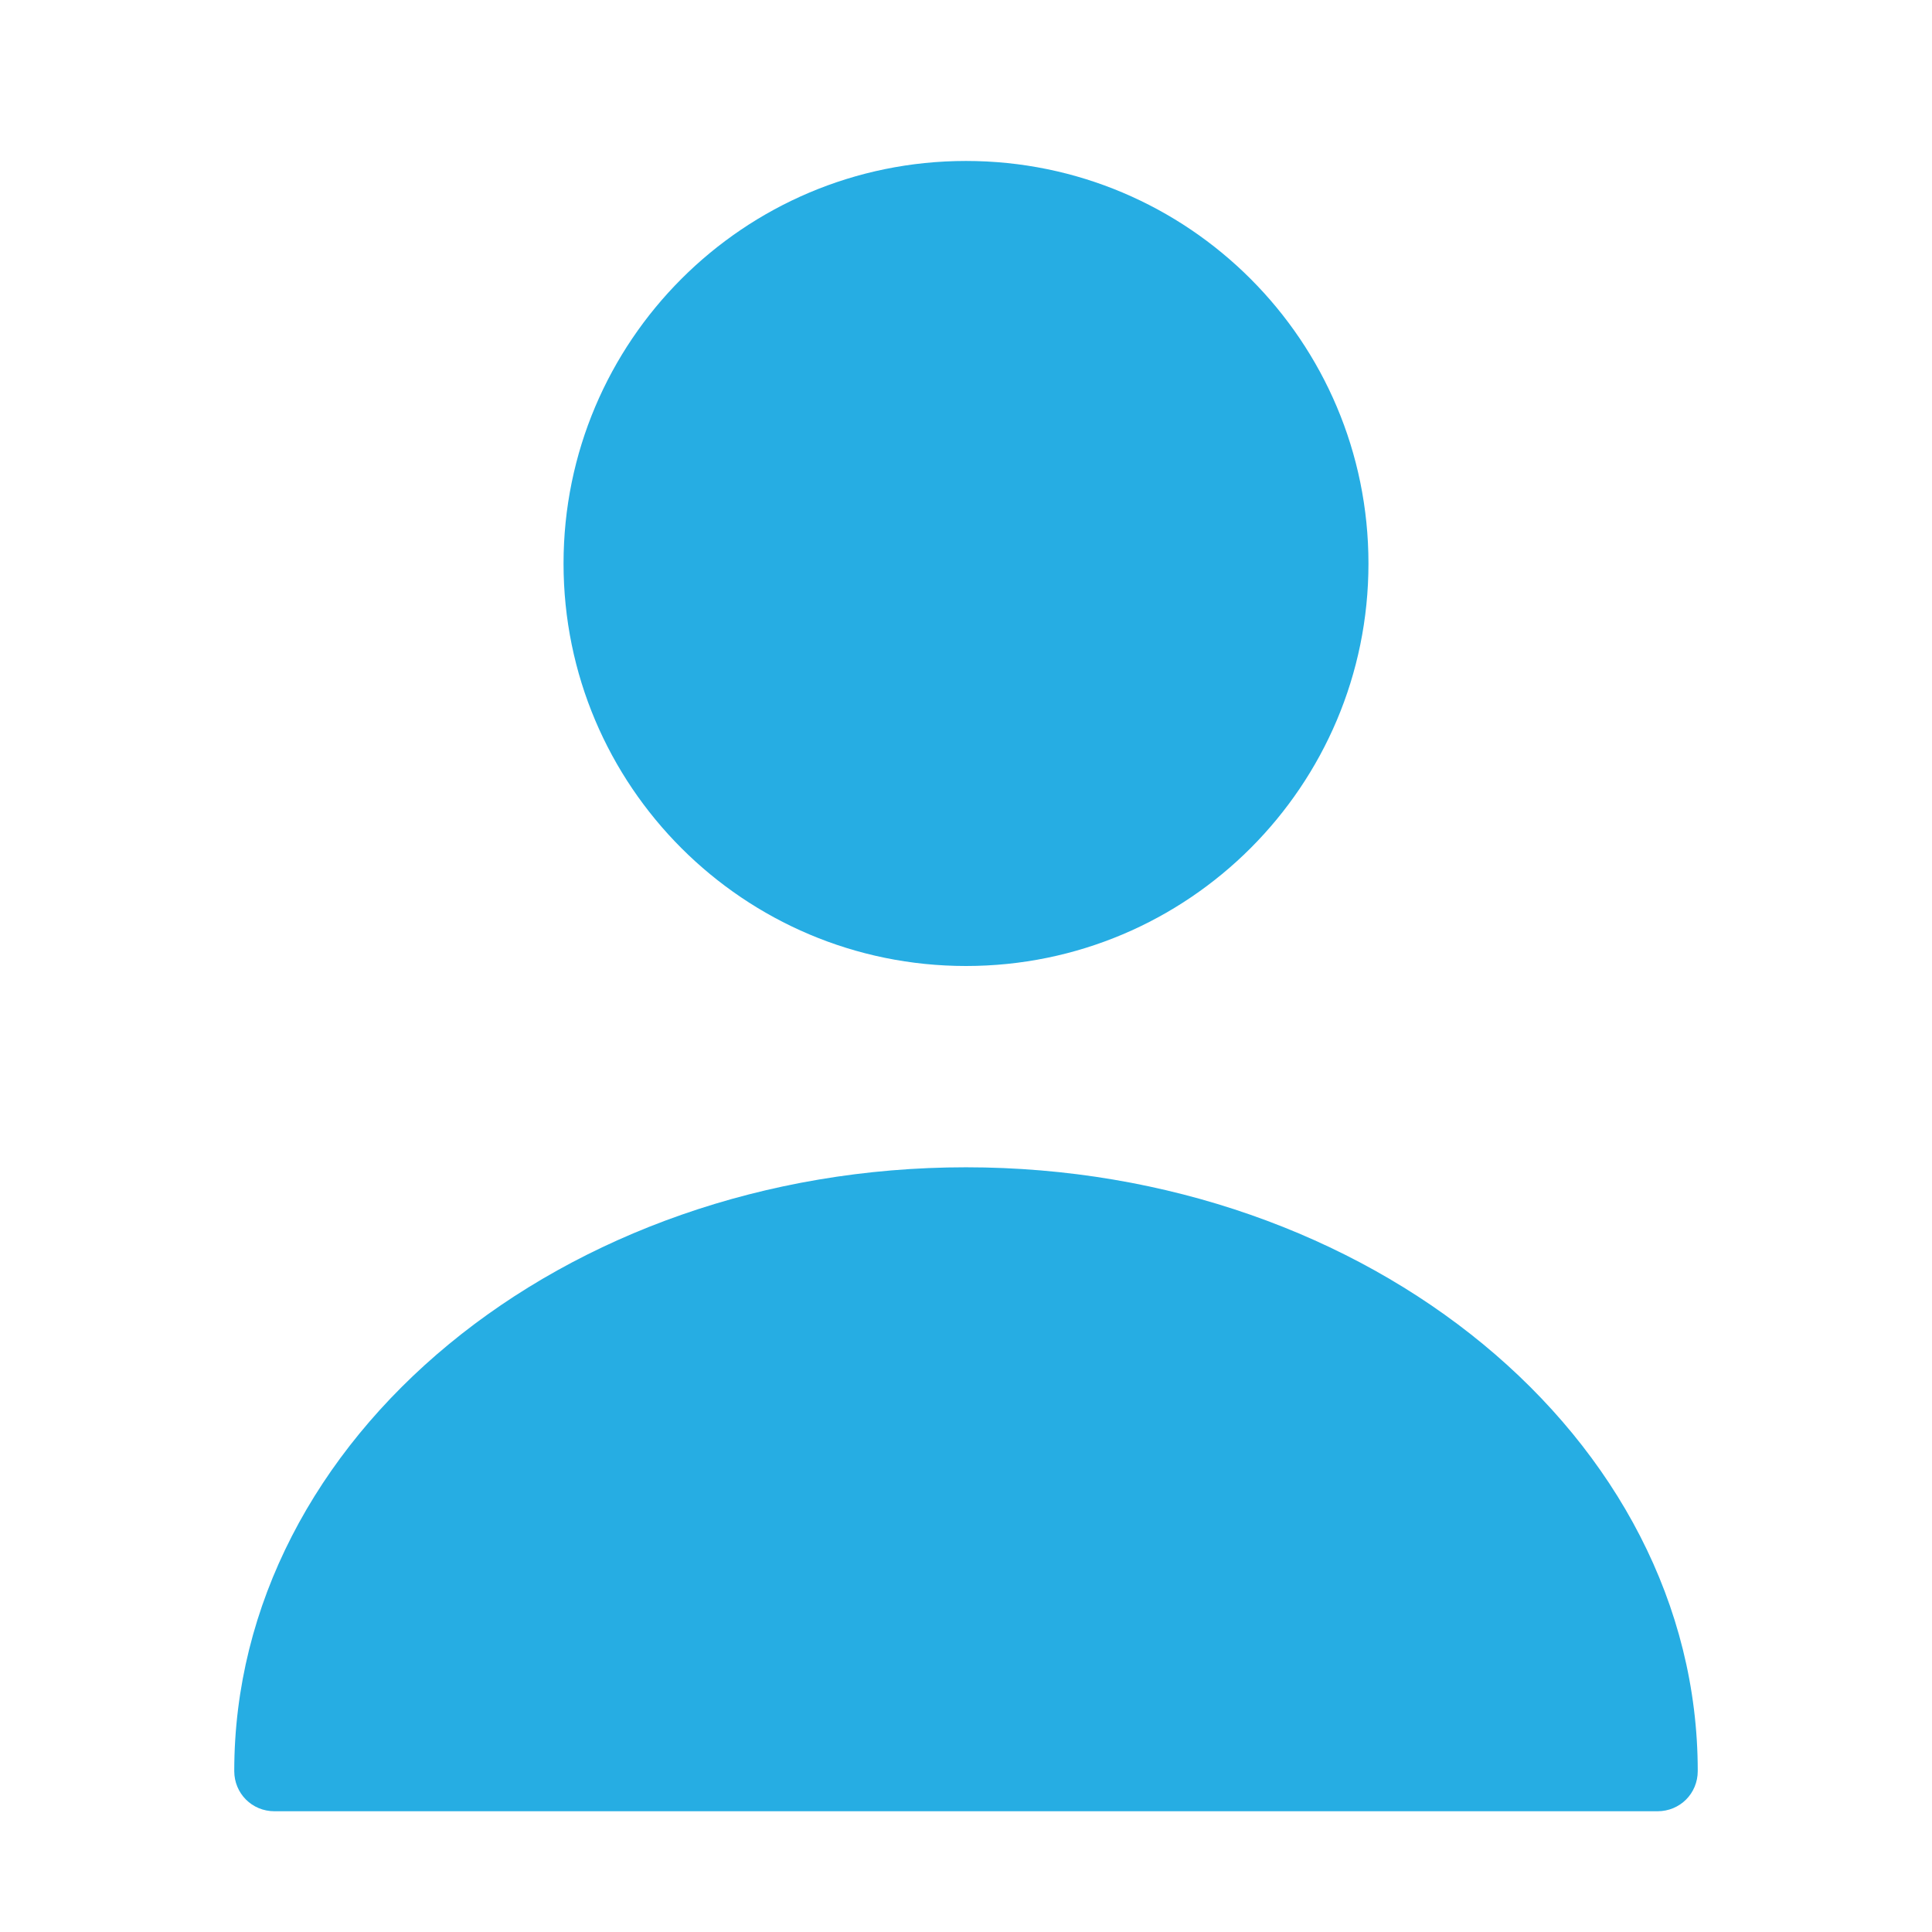 <svg width="16" height="16" viewBox="0 0 16 16" fill="none" xmlns="http://www.w3.org/2000/svg">
<path d="M8 8C9.841 8 11.333 6.508 11.333 4.667C11.333 2.826 9.841 1.333 8 1.333C6.159 1.333 4.667 2.826 4.667 4.667C4.667 6.508 6.159 8 8 8Z" fill="#26ADE3"/>
<path d="M8 9.667C4.66 9.667 1.94 11.907 1.94 14.667C1.94 14.853 2.087 15 2.273 15H13.727C13.913 15 14.06 14.853 14.06 14.667C14.06 11.907 11.34 9.667 8 9.667Z" fill="#26ADE3"/>
</svg>
